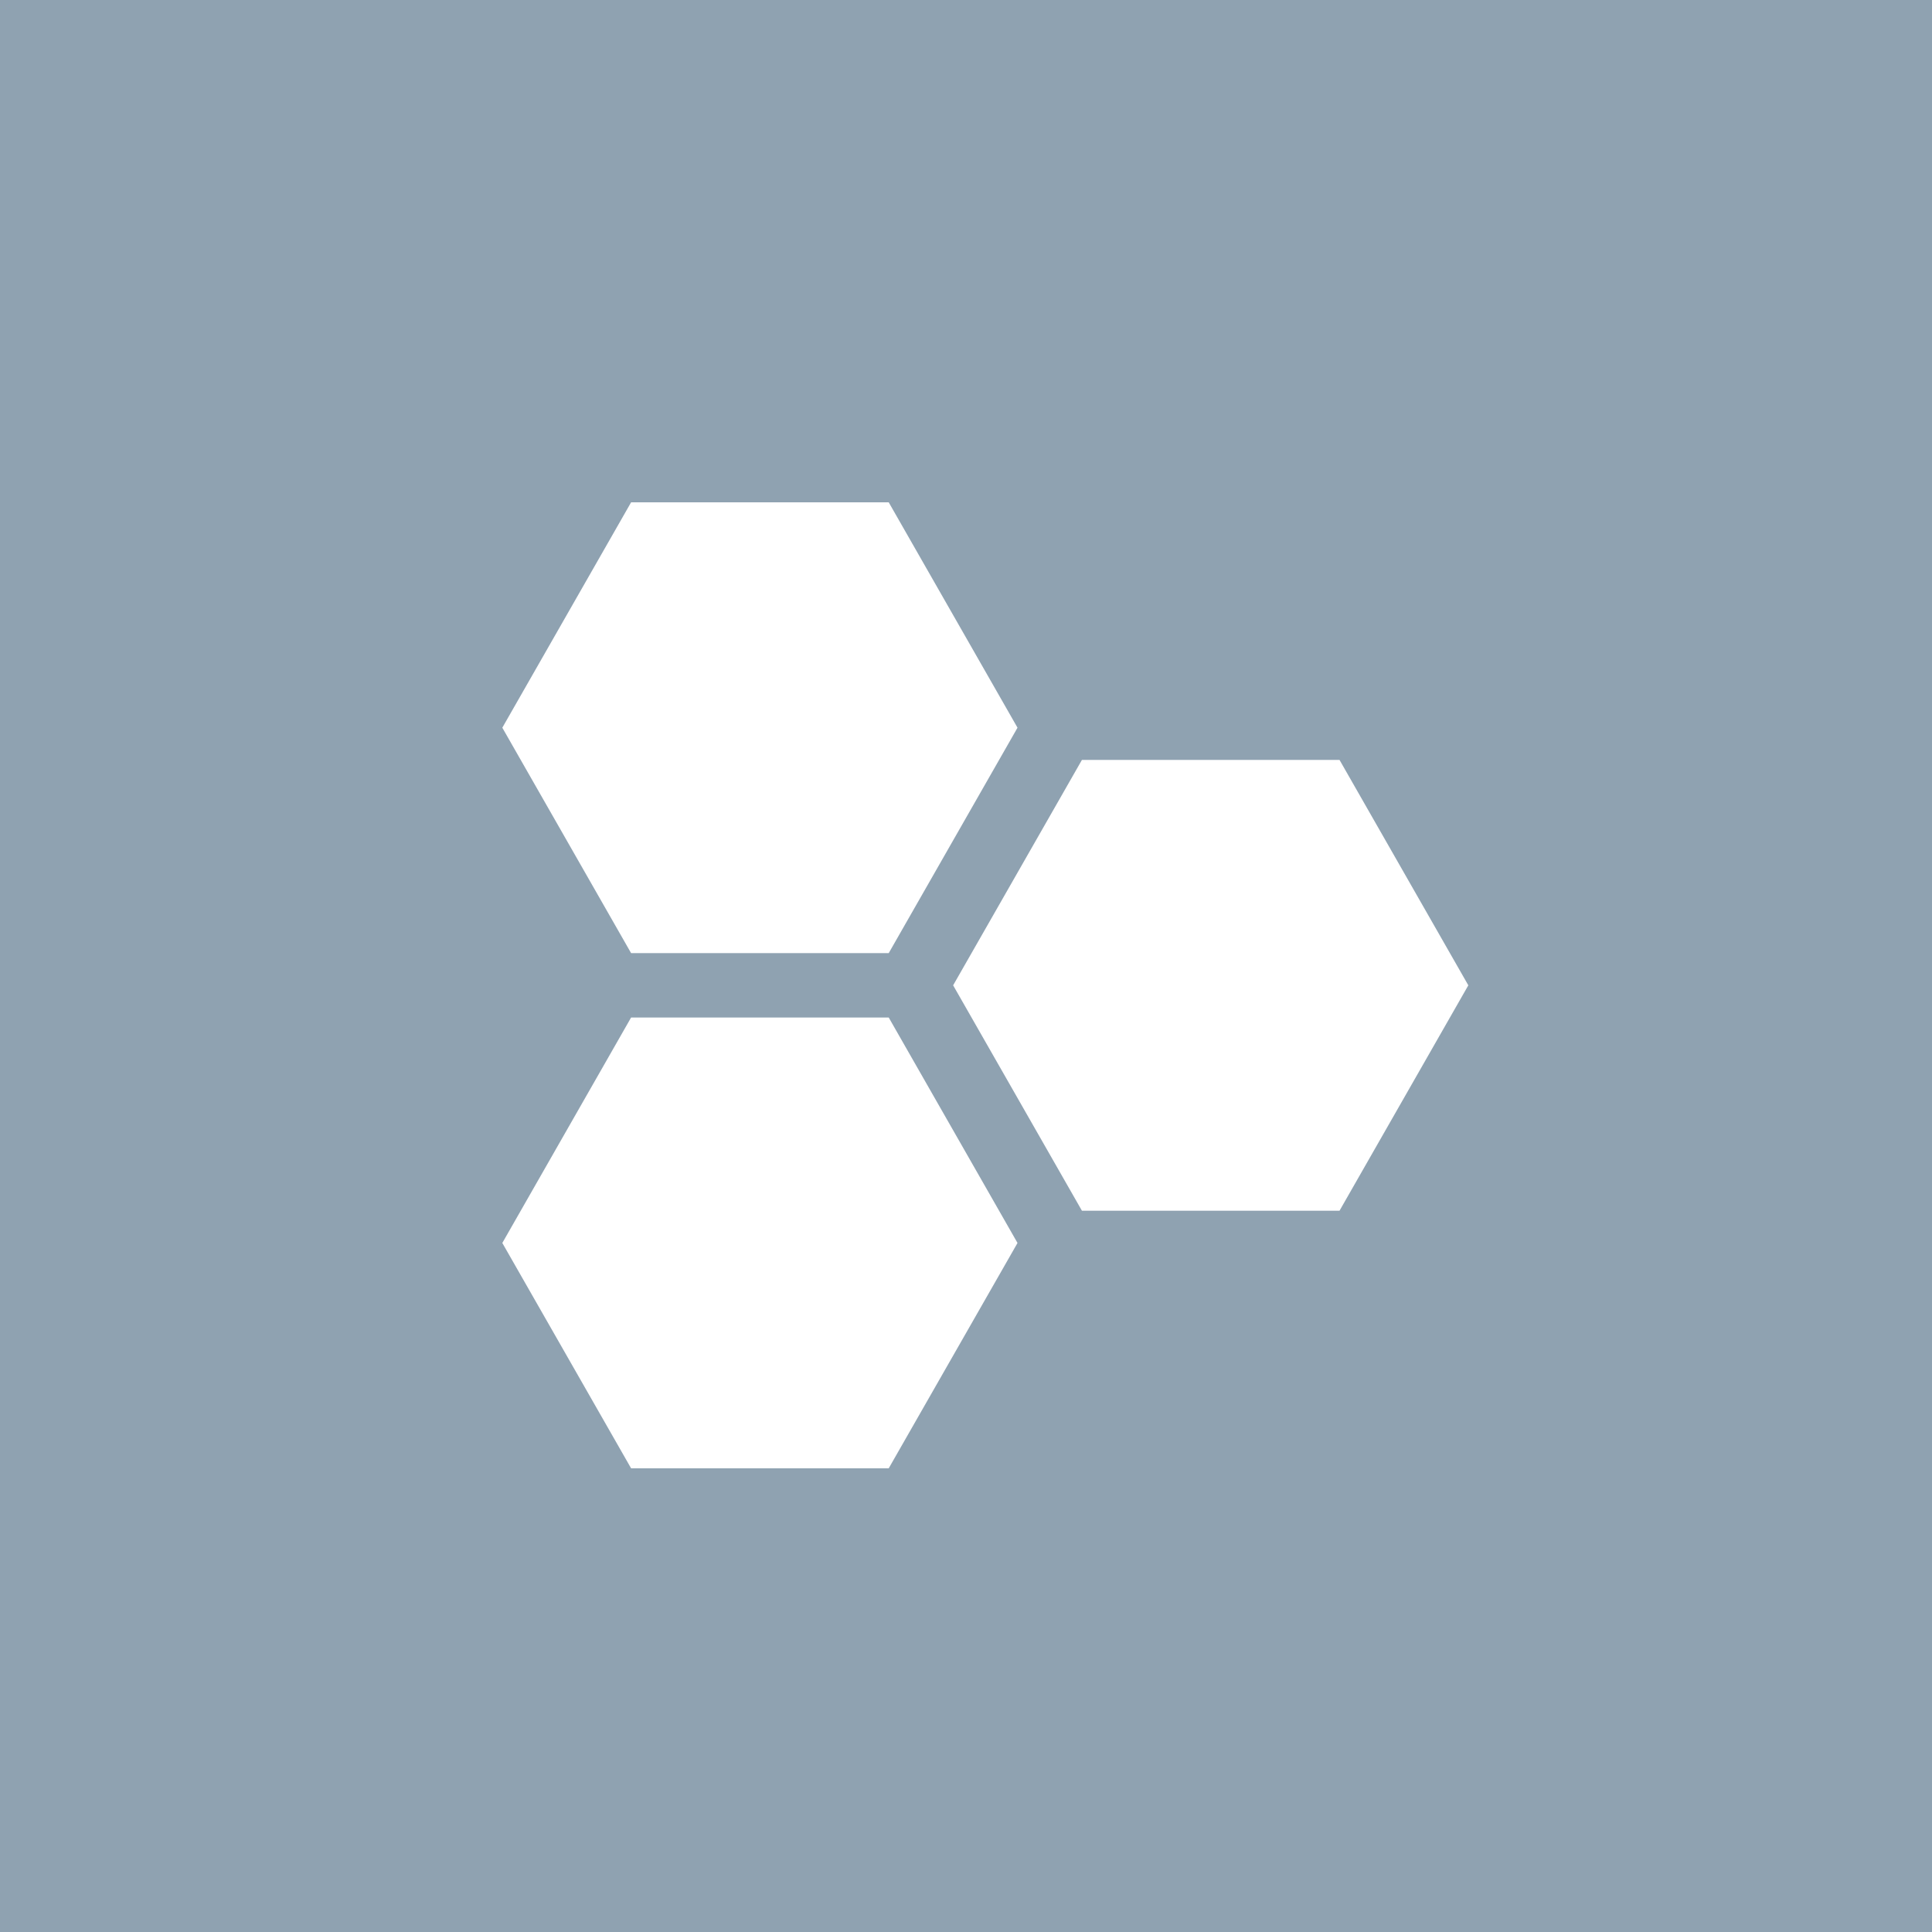 <?xml version="1.0" encoding="UTF-8"?>
<svg width="50px" height="50px" viewBox="0 0 50 50" version="1.1" xmlns="http://www.w3.org/2000/svg" xmlns:xlink="http://www.w3.org/1999/xlink">
    <!-- Generator: Sketch 49 (51002) - http://www.bohemiancoding.com/sketch -->
    <title>Group 6</title>
    <desc>Created with Sketch.</desc>
    <defs></defs>
    <g id="Page-1" stroke="none" stroke-width="1" fill="none" fill-rule="evenodd">
        <g id="Group-6">
            <rect id="Rectangle-14" fill="#8FA2B1" x="0" y="0" width="50" height="50"></rect>
            <g id="Group-2" transform="translate(13, 13)" fill="#FFFFFF" fill-rule="nonzero">
                <polyline id="Fill-12" points="15 18.333 11.667 12.5 15 6.667 21.667 6.667 25 12.5 21.667 18.333 15 18.333"></polyline>
                <polyline id="Fill-13" points="3.333 11.667 0 5.833 3.333 0 10 0 13.333 5.833 10 11.667 3.333 11.667"></polyline>
                <polyline id="Fill-14" points="3.333 25 0 19.168 3.333 13.333 10 13.333 13.333 19.168 10 25 3.333 25"></polyline>
            </g>
        </g>
    </g>
</svg>
